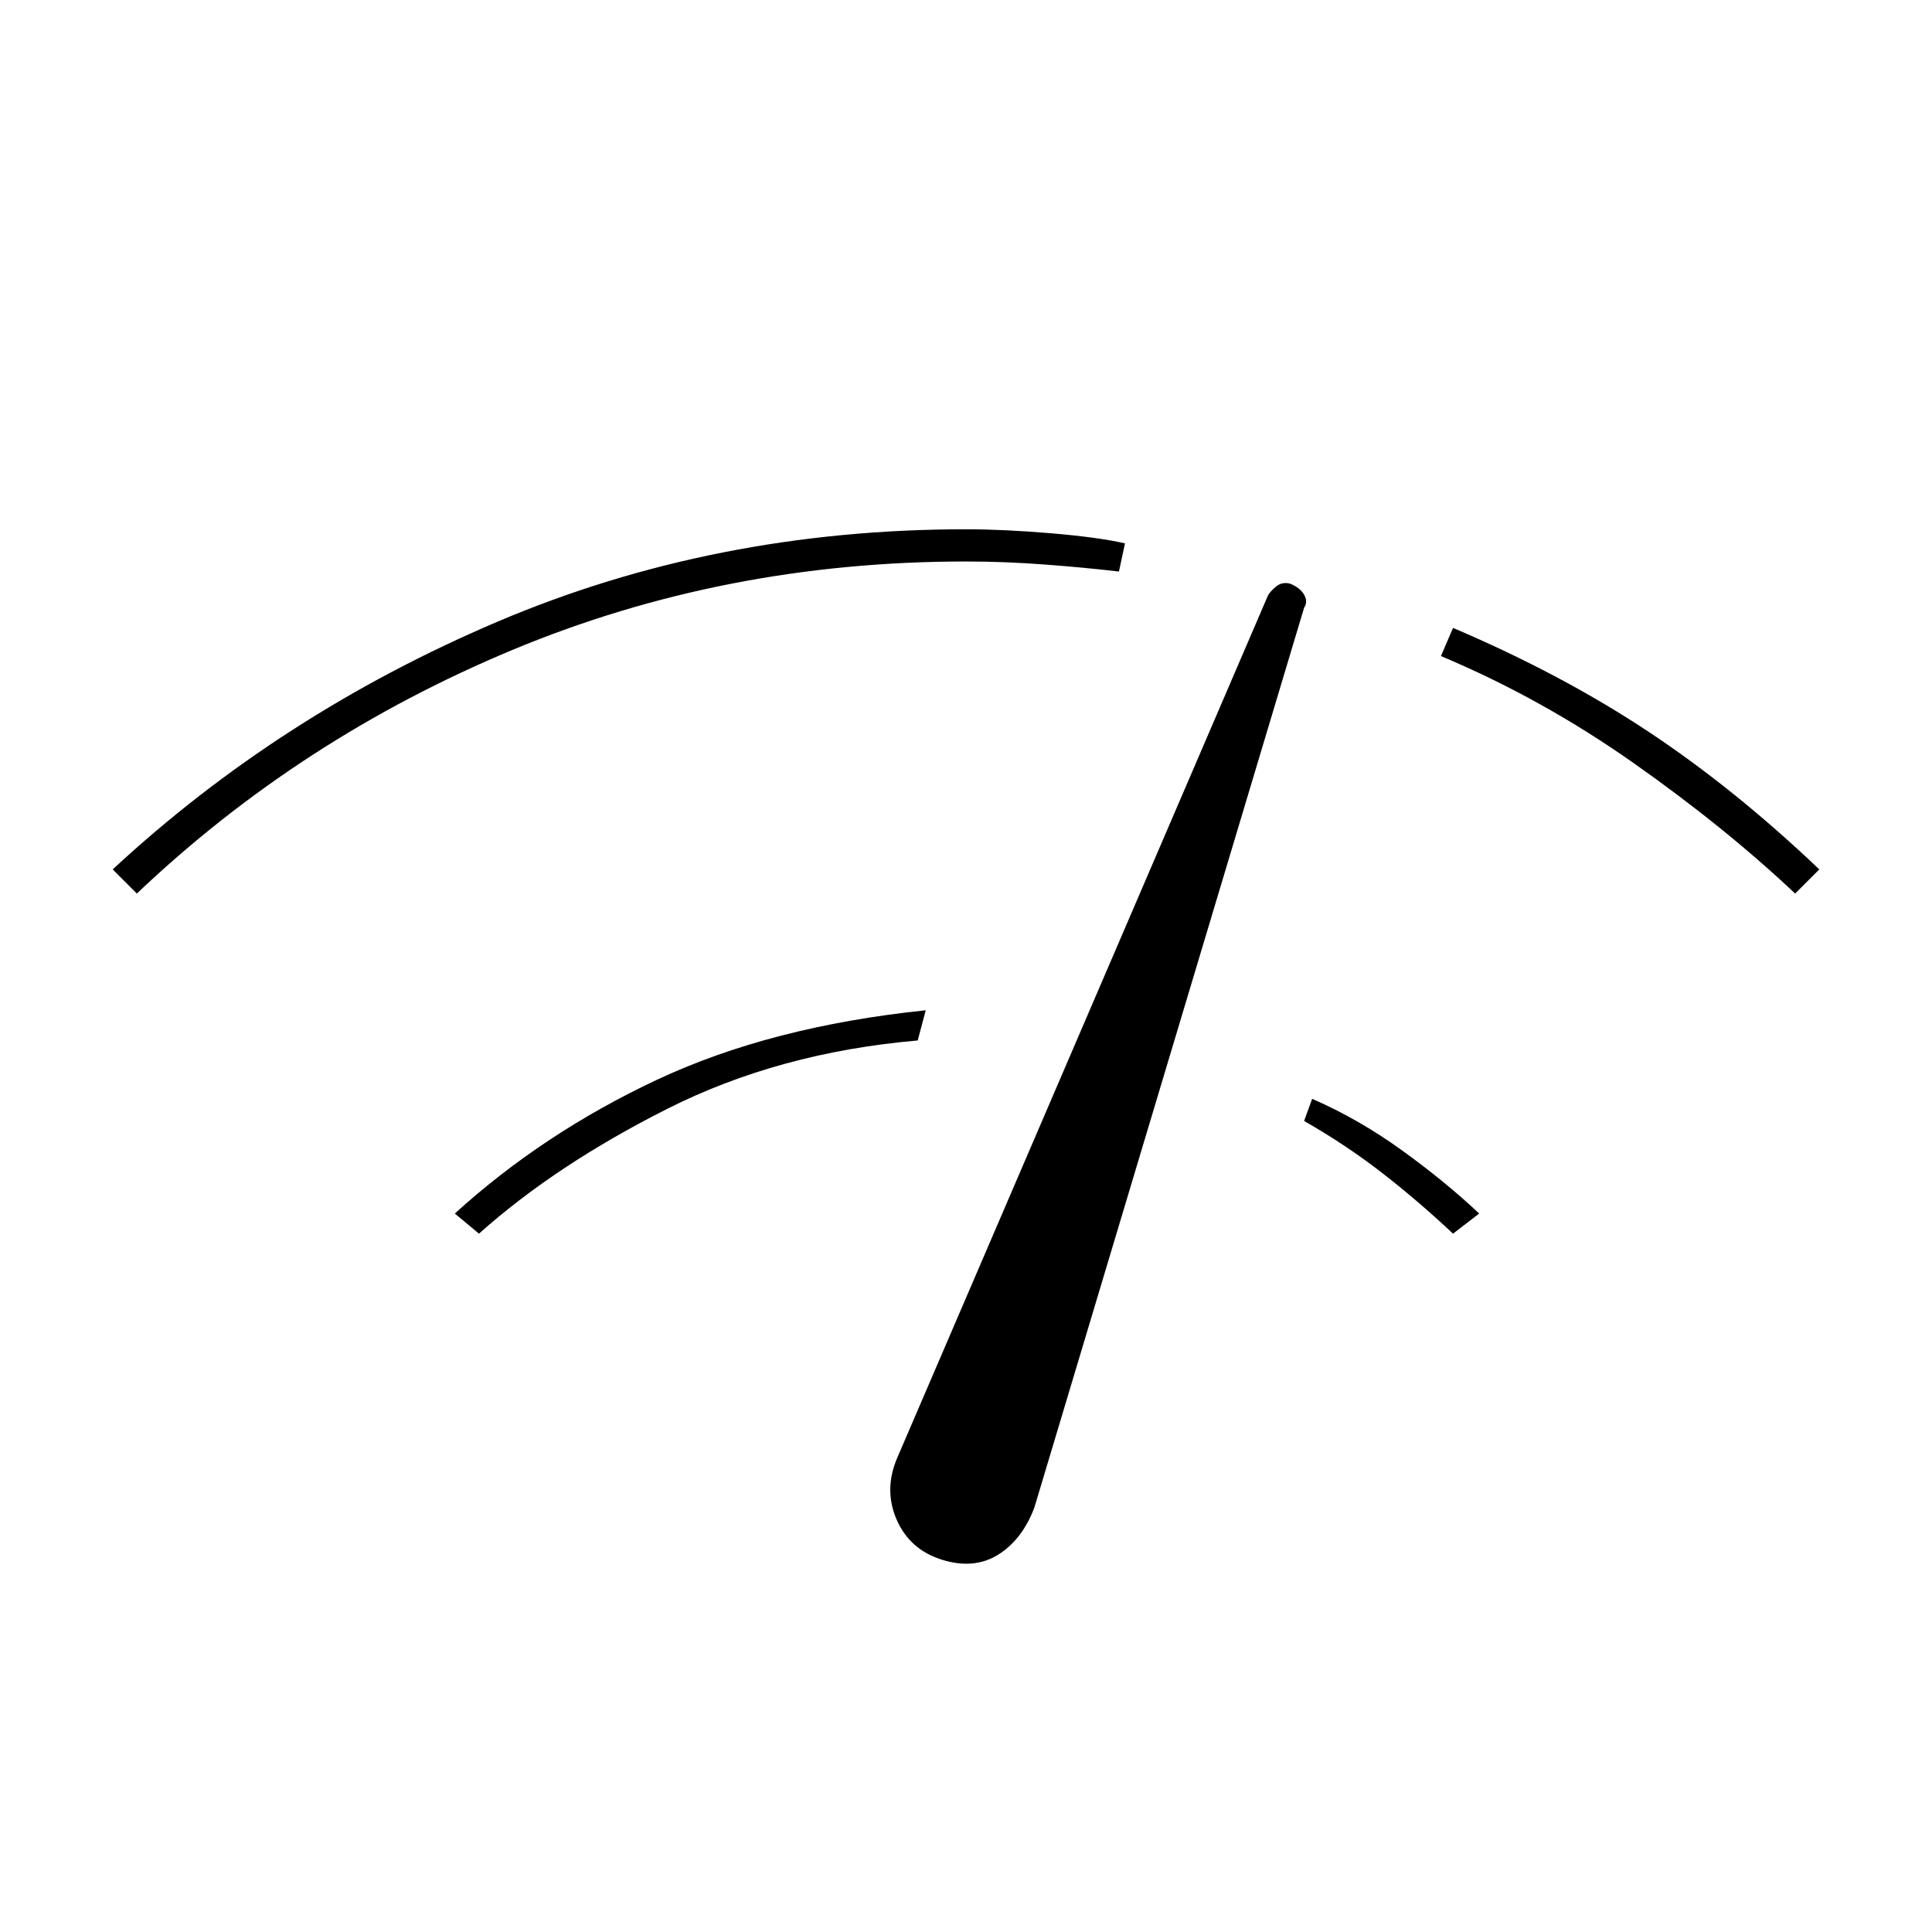 <svg xmlns="http://www.w3.org/2000/svg" height="20" viewBox="0 -960 960 960" width="20"><path d="m68-516-12-12q83-77 191-123t233-46q19 0 42.5 2t36.5 5l-3 14q-17-2-37-3.5t-39-1.5q-120 0-225.5 44T68-516Zm170 169-12-10q44-40 100.5-66.5T460-458l-4 15q-69 6-124.5 34T238-347Zm230 162q-16-5-22.5-20t.5-31l184-428q1-2 4-4.5t7-1.5q5 2 7 5.5t0 6.5L514-211q-6 16-18 23.5t-28 2.5Zm254-162q-17-16-35-30t-39-26l4-11q23 10 44.5 25.5T735-357l-13 10Zm170-169q-35-33-80.5-65T716-634l6-14q54 23 97 51.5t85 68.5l-12 12Z"/></svg>